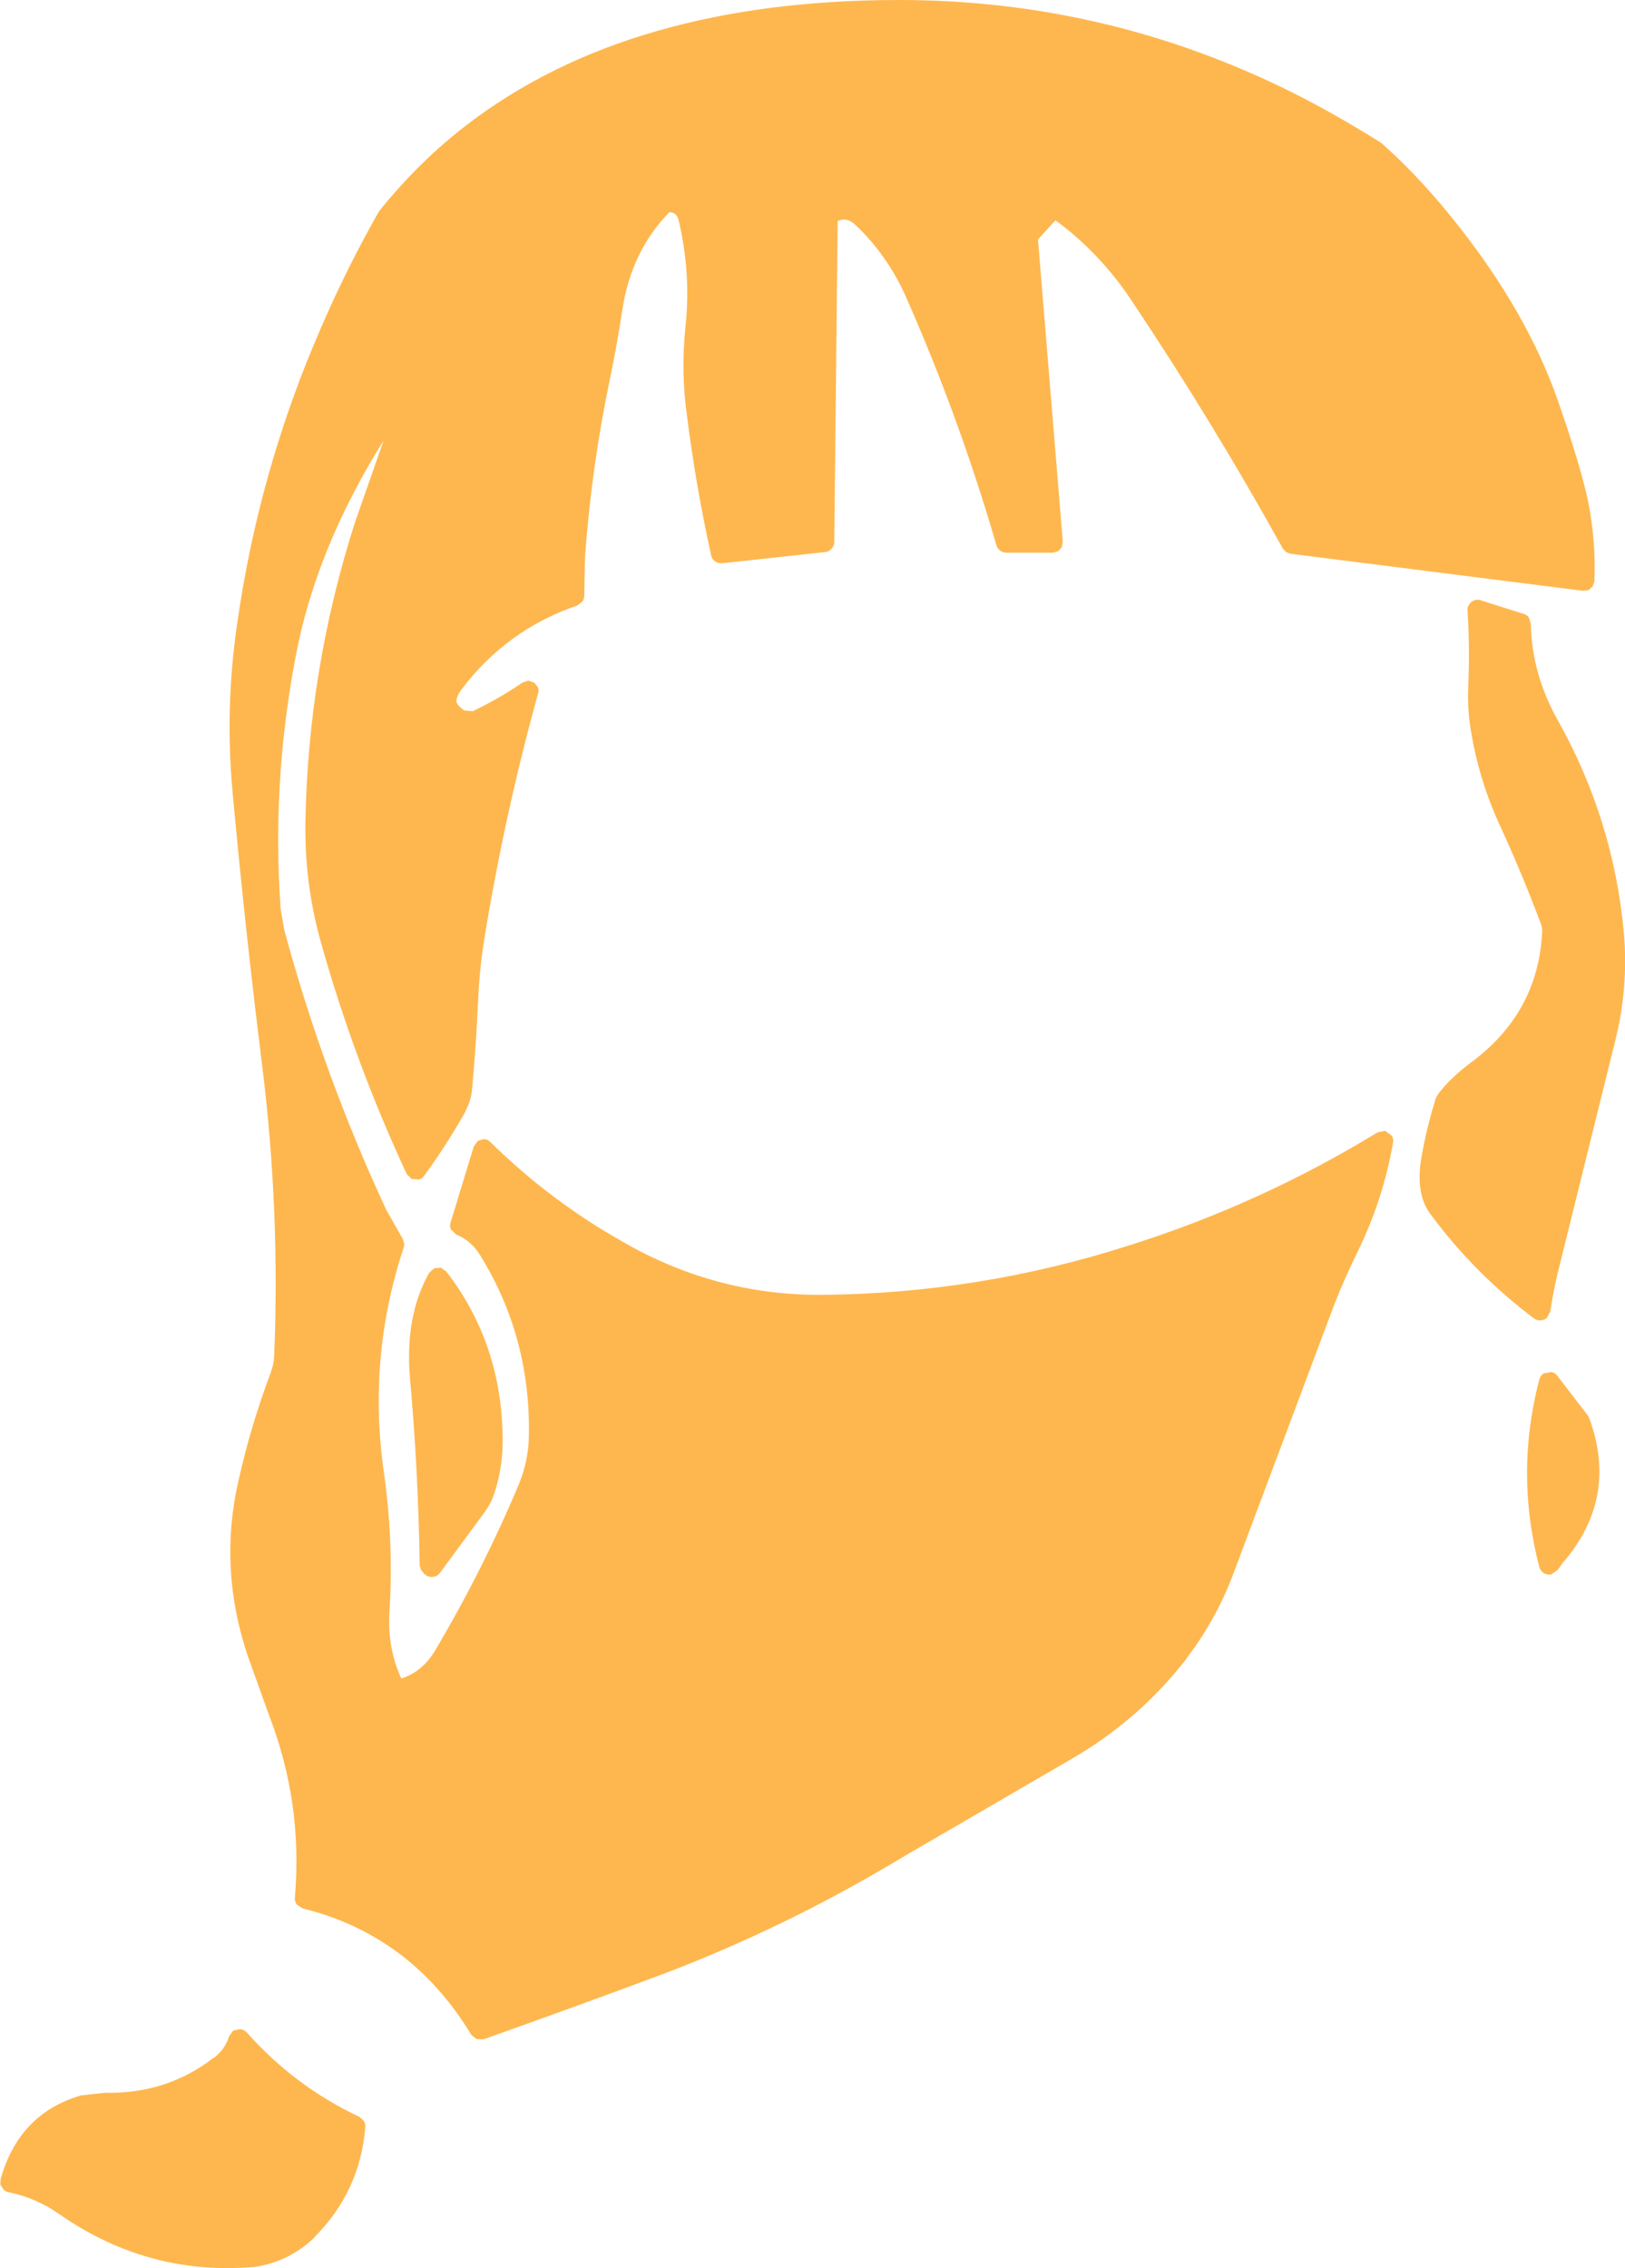 <?xml version="1.0" encoding="UTF-8" standalone="no"?>
<svg xmlns:xlink="http://www.w3.org/1999/xlink" height="333.45px" width="238.9px" xmlns="http://www.w3.org/2000/svg">
  <g transform="matrix(1, 0, 0, 1, 133.0, 319.25)">
    <path d="M70.1 -298.2 Q77.65 -291.55 85.0 -281.25 92.3 -270.9 95.95 -260.6 99.5 -250.4 100.5 -245.4 101.65 -239.55 101.4 -233.8 L101.15 -233.05 100.55 -232.5 99.7 -232.4 56.7 -237.85 56.05 -238.1 55.6 -238.6 Q45.3 -257.2 33.4 -275.0 28.95 -281.75 22.6 -286.55 L22.15 -286.85 19.6 -284.05 23.25 -239.6 23.1 -238.8 22.55 -238.2 21.75 -238.0 14.95 -238.0 Q14.45 -238.0 14.05 -238.3 13.65 -238.6 13.5 -239.05 8.05 -257.85 0.1 -275.8 -2.6 -281.8 -7.25 -286.2 -8.55 -287.4 -9.85 -286.75 L-10.35 -239.55 Q-10.35 -239.0 -10.75 -238.6 -11.1 -238.15 -11.65 -238.1 L-26.8 -236.45 Q-27.4 -236.4 -27.85 -236.7 -28.35 -237.05 -28.45 -237.6 -30.7 -247.8 -32.0 -258.1 -32.9 -264.5 -32.25 -271.0 -31.35 -279.0 -33.25 -286.95 -33.55 -288.05 -34.6 -288.05 -40.2 -282.3 -41.5 -273.75 -42.25 -268.75 -43.35 -263.45 -46.05 -250.5 -47.0 -237.3 L-47.1 -231.75 Q-47.1 -231.25 -47.35 -230.85 L-48.1 -230.25 Q-58.5 -226.7 -65.15 -217.9 -65.9 -216.9 -65.9 -216.1 -65.7 -215.45 -64.8 -214.85 L-64.75 -214.8 -63.45 -214.7 -63.4 -214.75 Q-59.55 -216.6 -56.2 -218.9 L-55.35 -219.2 -54.45 -218.9 -53.9 -218.2 Q-53.75 -217.75 -53.9 -217.3 -58.8 -199.55 -61.75 -181.5 -62.5 -176.95 -62.7 -172.25 -63.0 -165.65 -63.6 -159.1 L-63.6 -159.05 Q-63.75 -157.5 -64.55 -155.95 L-64.55 -155.9 Q-67.25 -151.05 -70.65 -146.4 -70.95 -145.95 -71.45 -145.85 L-72.5 -145.95 -73.2 -146.65 Q-80.9 -163.2 -85.8 -180.65 -88.25 -189.35 -88.1 -198.4 -87.7 -221.0 -80.8 -242.5 L-76.6 -254.5 Q-86.6 -238.5 -89.55 -222.65 -93.05 -204.25 -91.75 -185.75 L-91.75 -185.7 -91.2 -182.5 Q-85.4 -161.1 -76.1 -141.15 L-76.1 -141.2 -73.8 -137.15 -73.6 -136.5 Q-73.55 -136.2 -73.65 -135.85 -79.0 -119.75 -76.55 -102.7 -75.1 -92.55 -75.75 -82.15 -76.05 -76.95 -74.0 -72.5 -70.85 -73.5 -68.95 -76.75 -61.95 -88.6 -56.7 -101.1 -55.3 -104.55 -55.25 -108.1 -54.95 -122.65 -62.4 -134.7 -63.7 -136.85 -65.9 -137.75 L-66.7 -138.5 Q-66.95 -139.0 -66.75 -139.55 L-63.35 -150.7 -62.75 -151.55 -61.8 -151.8 Q-61.3 -151.75 -60.9 -151.35 -52.2 -142.8 -41.7 -136.85 -27.9 -128.8 -12.15 -128.9 11.1 -129.1 33.25 -136.25 52.35 -142.3 69.55 -152.8 L70.65 -153.0 71.55 -152.35 Q71.9 -151.9 71.8 -151.3 70.35 -142.9 66.55 -135.15 64.7 -131.4 63.15 -127.45 L48.45 -88.25 Q45.95 -81.4 41.5 -75.55 L41.5 -75.5 Q34.4 -66.3 24.15 -60.45 L0.75 -46.85 -2.2 -45.1 Q-17.95 -35.8 -35.0 -29.25 -48.4 -24.25 -61.95 -19.45 L-62.95 -19.5 -63.7 -20.1 Q-72.55 -34.75 -88.5 -38.7 L-89.35 -39.25 Q-89.7 -39.7 -89.65 -40.25 -88.45 -54.2 -93.45 -67.1 L-96.55 -75.75 Q-100.9 -88.6 -97.95 -101.55 -96.1 -109.8 -93.15 -117.6 L-93.15 -117.65 Q-92.75 -118.7 -92.7 -119.8 -91.8 -141.2 -94.45 -162.55 -96.95 -182.55 -98.8 -202.7 -99.95 -215.05 -98.15 -227.45 -94.95 -250.05 -85.9 -270.85 -82.05 -279.8 -77.3 -288.15 L-77.15 -288.35 Q-71.3 -295.6 -64.3 -300.95 -40.4 -319.25 -0.8 -319.25 29.85 -319.25 57.3 -305.5 63.25 -302.5 69.9 -298.35 L70.1 -298.2 M83.75 -231.0 Q84.2 -231.2 84.7 -231.0 L91.0 -229.0 Q91.45 -228.9 91.75 -228.5 L92.05 -227.6 Q92.2 -220.2 95.95 -213.5 104.25 -198.75 105.75 -181.95 106.4 -174.25 104.55 -166.6 L96.5 -134.1 Q95.5 -130.3 94.9 -126.4 L94.4 -125.5 Q94.0 -125.15 93.45 -125.15 92.9 -125.15 92.5 -125.45 83.75 -132.05 77.35 -140.7 75.0 -143.75 76.0 -149.25 76.75 -153.55 78.1 -157.85 L78.35 -158.3 Q80.05 -160.65 83.25 -163.05 93.0 -170.25 93.7 -181.9 93.8 -182.75 93.55 -183.4 90.85 -190.6 87.65 -197.6 84.6 -204.1 83.35 -211.2 82.7 -214.75 82.85 -218.25 83.1 -224.0 82.75 -229.5 82.7 -230.0 83.0 -230.4 83.3 -230.85 83.75 -231.0 M100.45 -111.15 L100.65 -110.75 Q104.95 -99.05 96.8 -89.55 L96.85 -89.65 96.0 -88.45 95.05 -87.8 Q94.45 -87.7 93.95 -88.0 93.45 -88.35 93.3 -88.9 89.7 -102.7 93.3 -116.45 93.45 -117.05 93.95 -117.35 L95.0 -117.55 Q95.6 -117.5 95.95 -117.0 L100.45 -111.15 M-69.15 -132.8 L-68.2 -132.9 -67.4 -132.35 Q-59.2 -121.75 -59.1 -107.7 -59.05 -103.4 -60.45 -99.35 -60.95 -98.0 -61.9 -96.75 L-68.3 -88.05 Q-68.65 -87.55 -69.25 -87.45 -69.9 -87.35 -70.4 -87.7 L-70.65 -87.9 -71.1 -88.45 -71.3 -89.1 Q-71.5 -103.05 -72.75 -116.95 -72.95 -119.35 -72.8 -121.8 L-72.8 -121.85 Q-72.45 -127.6 -69.9 -132.15 L-69.15 -132.8 M-121.2 -11.2 L-117.55 -11.6 Q-108.55 -11.4 -101.65 -16.7 L-101.6 -16.7 Q-99.95 -17.9 -99.3 -19.95 L-98.7 -20.75 -97.7 -20.95 Q-97.15 -20.9 -96.75 -20.5 -89.7 -12.55 -80.15 -8.05 L-79.5 -7.45 Q-79.25 -7.05 -79.3 -6.55 -80.05 2.9 -86.8 9.65 L-86.8 9.7 Q-90.45 13.2 -95.5 14.0 L-95.6 14.0 Q-111.15 15.35 -124.2 6.3 -127.65 3.85 -131.8 3.0 -132.25 2.9 -132.5 2.6 L-132.95 1.9 -132.9 1.05 -132.7 0.4 Q-129.9 -8.55 -121.3 -11.15 L-121.2 -11.2" fill="#feb74e" fill-rule="evenodd" stroke="none"/>
  </g>
</svg>
